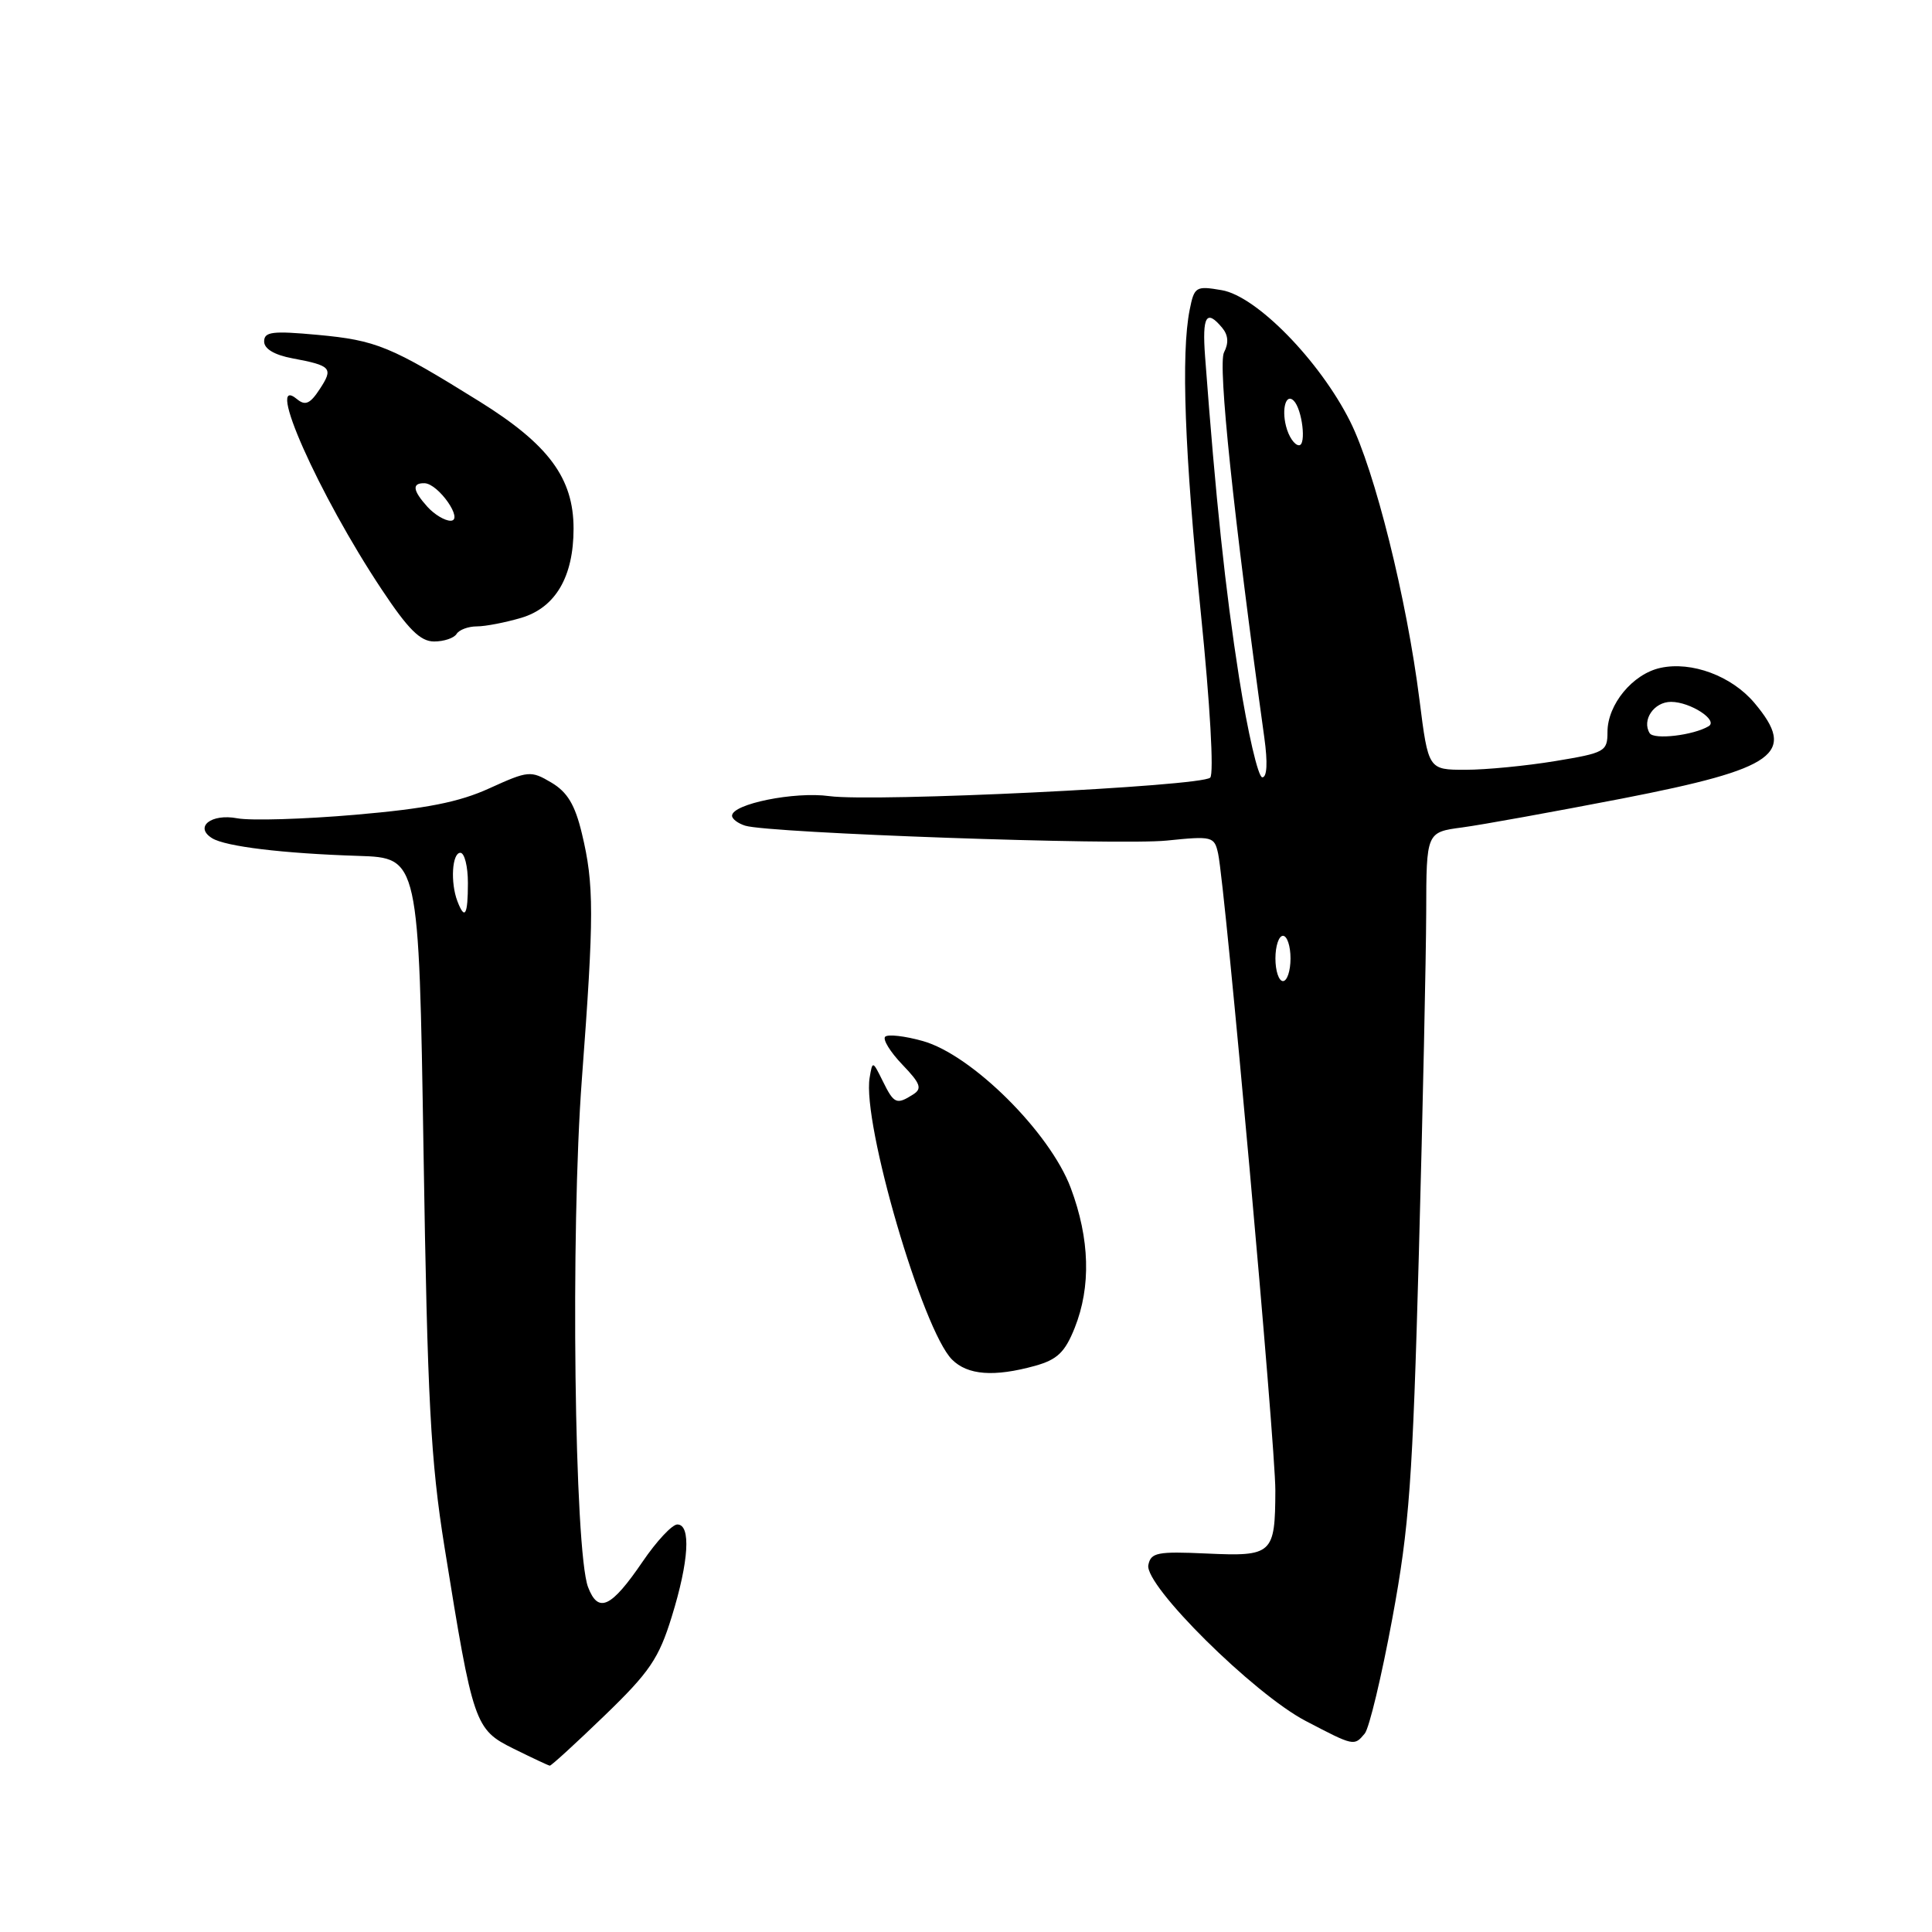 <?xml version="1.0" encoding="UTF-8" standalone="no"?>
<!DOCTYPE svg PUBLIC "-//W3C//DTD SVG 1.1//EN" "http://www.w3.org/Graphics/SVG/1.1/DTD/svg11.dtd" >
<svg xmlns="http://www.w3.org/2000/svg" xmlns:xlink="http://www.w3.org/1999/xlink" version="1.1" viewBox="0 0 256 256">
 <g >
 <path fill="currentColor"
d=" M 80.11 227.32 C 86.08 221.56 87.30 219.76 89.01 214.22 C 91.29 206.86 91.58 202.00 89.75 202.00 C 89.06 202.00 86.99 204.22 85.14 206.94 C 80.98 213.04 79.27 213.84 77.92 210.30 C 76.11 205.52 75.58 163.15 77.10 143.00 C 78.73 121.25 78.73 117.20 77.10 110.43 C 76.19 106.63 75.18 104.95 73.05 103.69 C 70.33 102.08 69.99 102.12 64.86 104.45 C 60.81 106.30 56.47 107.15 47.09 107.96 C 40.26 108.55 33.23 108.76 31.45 108.43 C 27.98 107.77 25.70 109.58 28.11 111.07 C 29.90 112.17 37.49 113.09 47.50 113.41 C 55.50 113.67 55.50 113.67 56.12 152.58 C 56.64 185.65 57.06 193.53 58.90 205.00 C 62.68 228.52 62.90 229.16 68.05 231.71 C 70.50 232.92 72.66 233.94 72.85 233.96 C 73.04 233.98 76.31 230.99 80.11 227.32 Z  M 180.84 229.70 C 181.43 228.98 183.07 222.12 184.49 214.45 C 186.75 202.23 187.18 196.22 188.01 166.00 C 188.53 147.03 188.96 126.72 188.98 120.89 C 189.00 110.27 189.00 110.27 193.75 109.64 C 196.36 109.29 205.90 107.56 214.95 105.81 C 235.43 101.82 238.13 99.87 232.47 93.14 C 229.46 89.57 224.15 87.59 220.01 88.50 C 216.34 89.30 213.00 93.35 213.00 96.99 C 213.00 99.58 212.66 99.76 206.06 100.85 C 202.24 101.48 196.90 102.00 194.19 102.00 C 189.26 102.00 189.26 102.00 188.09 92.75 C 186.40 79.33 182.17 62.36 178.89 55.82 C 174.86 47.79 166.49 39.23 161.89 38.45 C 158.46 37.86 158.25 37.98 157.64 41.04 C 156.48 46.84 156.97 60.03 159.12 81.26 C 160.34 93.29 160.87 102.53 160.36 103.04 C 159.20 104.20 115.85 106.30 109.89 105.49 C 105.29 104.85 97.00 106.53 97.00 108.09 C 97.00 108.52 97.79 109.11 98.75 109.41 C 101.96 110.40 148.21 112.03 154.60 111.38 C 160.65 110.76 160.91 110.83 161.41 113.12 C 162.37 117.62 169.01 191.50 168.99 197.50 C 168.96 205.94 168.62 206.25 159.89 205.85 C 153.34 205.55 152.49 205.72 152.16 207.38 C 151.64 210.09 166.12 224.43 173.00 228.03 C 179.43 231.39 179.43 231.39 180.84 229.70 Z  M 137.15 180.98 C 140.09 180.16 141.11 179.19 142.40 175.96 C 144.58 170.50 144.41 164.16 141.88 157.41 C 139.12 150.04 128.76 139.75 122.27 137.94 C 119.89 137.27 117.65 137.02 117.29 137.37 C 116.94 137.73 117.96 139.39 119.56 141.06 C 121.99 143.59 122.22 144.25 120.98 145.03 C 118.79 146.42 118.45 146.26 116.97 143.25 C 115.63 140.54 115.61 140.53 115.23 142.81 C 114.23 148.81 122.25 176.25 126.15 180.15 C 128.22 182.22 131.72 182.48 137.15 180.98 Z  M 60.50 84.00 C 60.84 83.45 62.05 83.00 63.19 83.00 C 64.33 83.00 66.99 82.48 69.09 81.86 C 73.61 80.50 76.00 76.42 76.00 70.05 C 76.00 63.36 72.70 58.90 63.54 53.20 C 51.76 45.87 49.87 45.09 42.08 44.37 C 36.10 43.82 35.00 43.95 35.00 45.25 C 35.00 46.22 36.35 47.03 38.74 47.48 C 43.92 48.45 44.20 48.77 42.36 51.57 C 41.10 53.50 40.45 53.79 39.37 52.90 C 34.99 49.26 42.23 65.56 50.58 78.11 C 54.09 83.40 55.70 85.00 57.52 85.00 C 58.82 85.00 60.16 84.55 60.50 84.00 Z  M 60.61 119.42 C 59.66 116.94 59.90 113.00 61.00 113.00 C 61.55 113.00 62.00 114.80 62.00 117.00 C 62.00 121.26 61.59 121.98 60.61 119.42 Z  M 169.00 127.00 C 169.00 125.35 169.45 124.00 170.00 124.00 C 170.55 124.00 171.00 125.35 171.00 127.00 C 171.00 128.65 170.55 130.00 170.00 130.00 C 169.45 130.00 169.00 128.65 169.00 127.00 Z  M 164.18 89.75 C 162.36 78.16 161.10 66.25 159.68 47.25 C 159.28 41.87 159.85 40.91 161.95 43.44 C 162.75 44.40 162.83 45.46 162.19 46.69 C 161.35 48.28 163.45 68.28 167.53 97.75 C 167.99 101.06 167.89 103.00 167.26 103.00 C 166.71 103.00 165.33 97.04 164.18 89.75 Z  M 218.59 97.15 C 217.52 95.41 219.16 93.00 221.42 93.00 C 223.97 93.00 227.73 95.44 226.40 96.23 C 224.37 97.44 219.15 98.05 218.59 97.15 Z  M 170.40 56.45 C 169.81 54.11 170.42 52.09 171.42 53.09 C 172.55 54.21 173.12 59.00 172.13 59.00 C 171.53 59.00 170.75 57.85 170.40 56.45 Z  M 56.65 67.17 C 54.68 64.99 54.55 63.99 56.25 64.03 C 58.10 64.08 61.52 69.00 59.70 69.00 C 58.94 69.00 57.57 68.18 56.65 67.17 Z "/>
</g>
</svg>